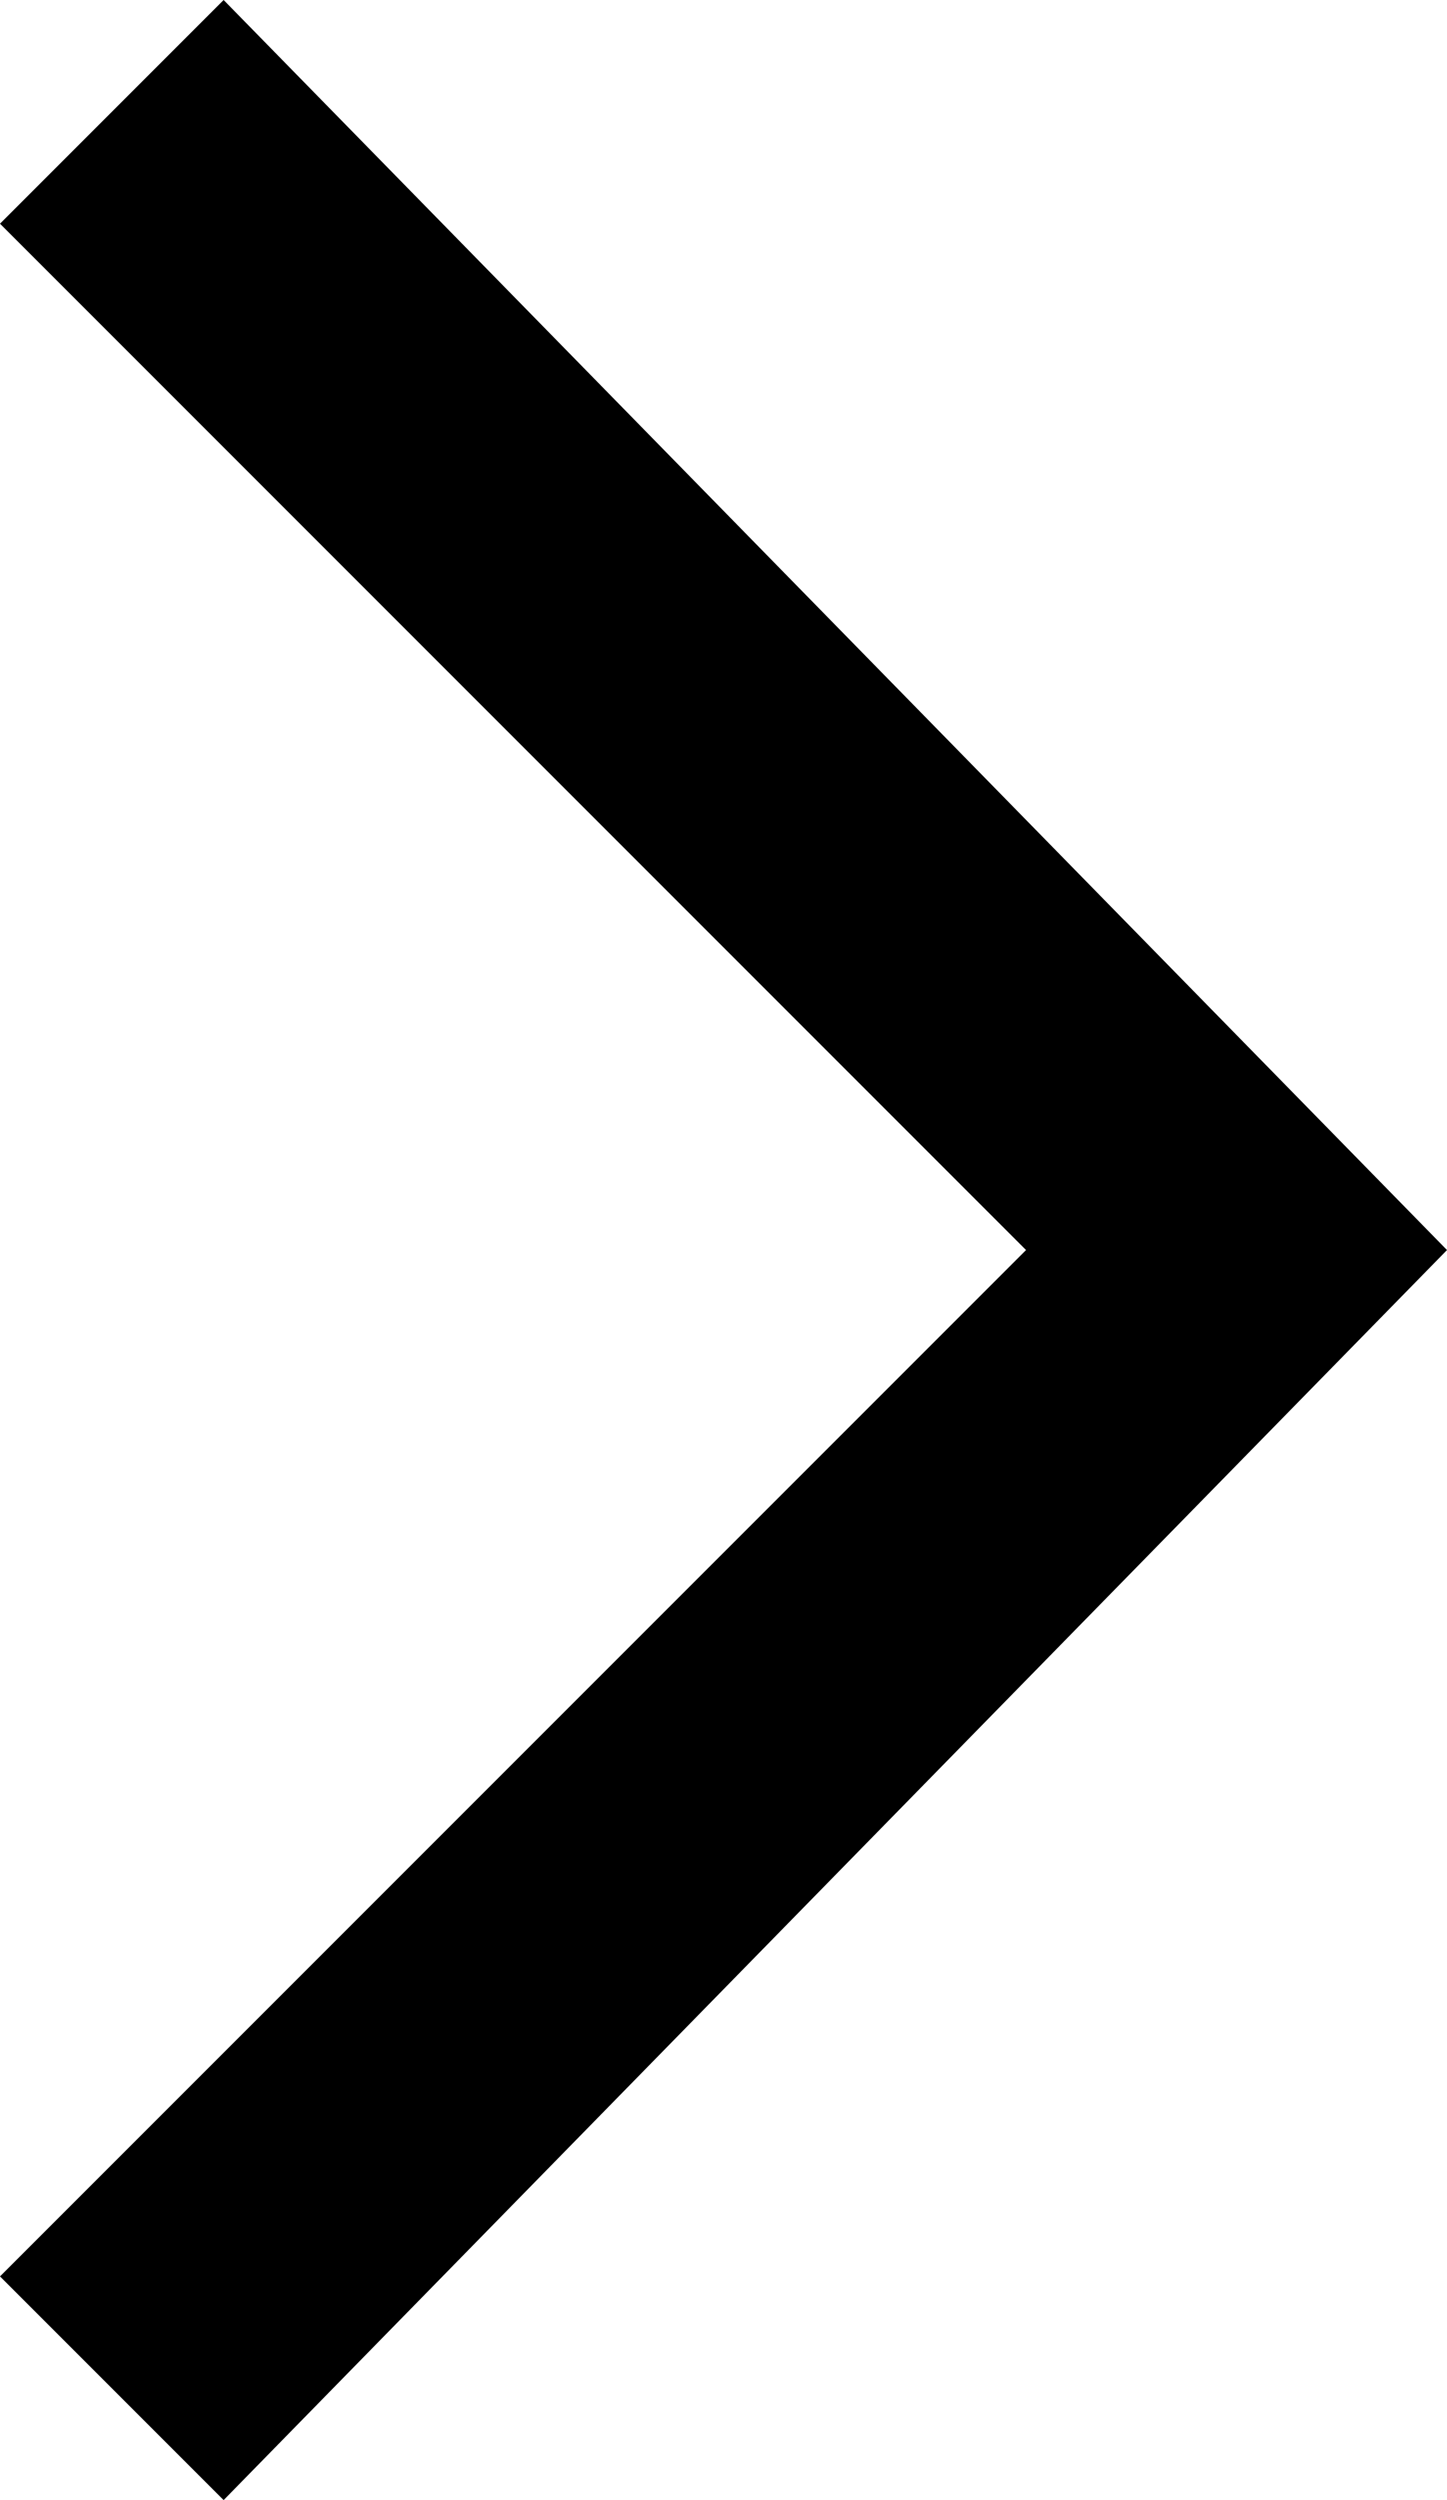 <?xml version="1.0" encoding="utf-8"?>
<!-- Generator: Adobe Illustrator 22.1.0, SVG Export Plug-In . SVG Version: 6.00 Build 0)  -->
<svg version="1.1" id="Layer_1" xmlns="http://www.w3.org/2000/svg" xmlns:xlink="http://www.w3.org/1999/xlink" x="0px" y="0px"
	 width="11px" height="19px" viewBox="0 0 11 19" style="enable-background:new 0 0 11 19;" xml:space="preserve">
<style type="text/css">
	.st0{fill:#000000;}
</style>
<polygon class="st0" points="0,17.3 1.7,19 11,9.5 1.7,0 0,1.7 7.8,9.5 "/>
</svg>

